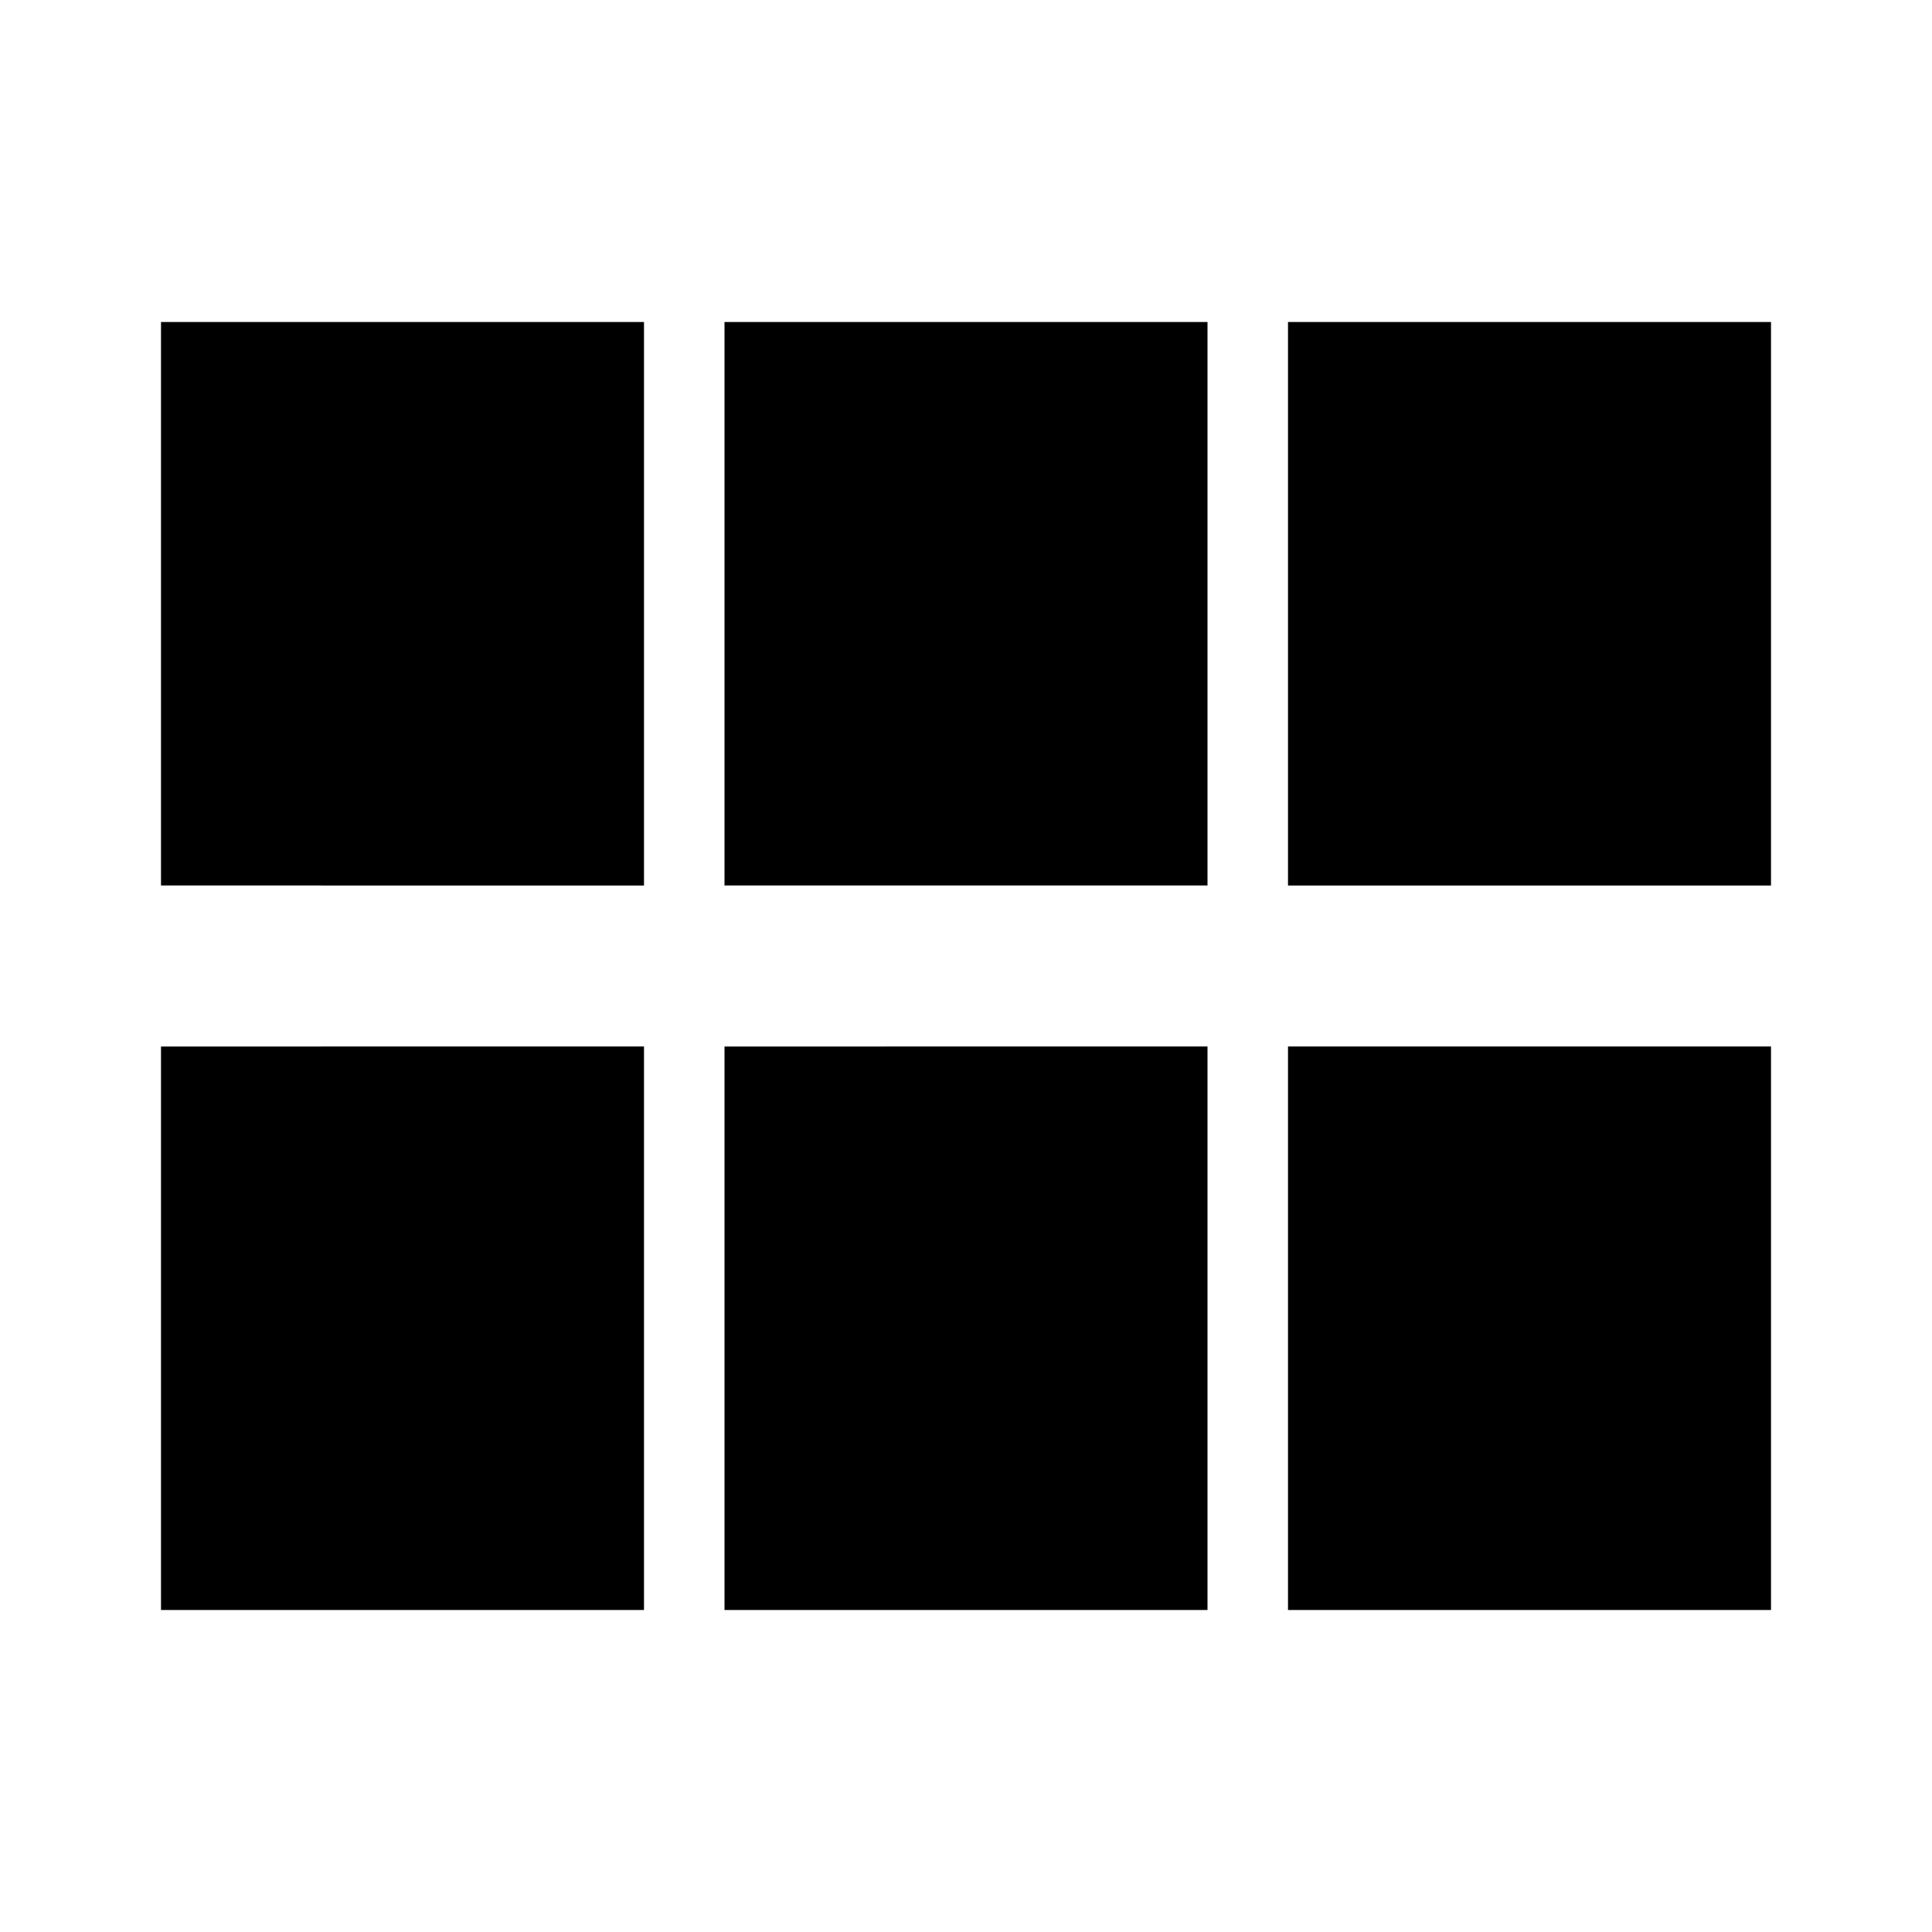 <svg xmlns="http://www.w3.org/2000/svg" viewBox="0 0 24 24" focusable="false" style="pointer-events: none; display: block; width: 100%; height: 100%;">
  <path d="M2,4h6v7H2V4z M2,20h6v-7H2V20z M9,11h6V4H9V11z M9,20h6v-7H9V20z M16,4v7h6V4H16z M16,20h6v-7h-6V20z"></path>
</svg>